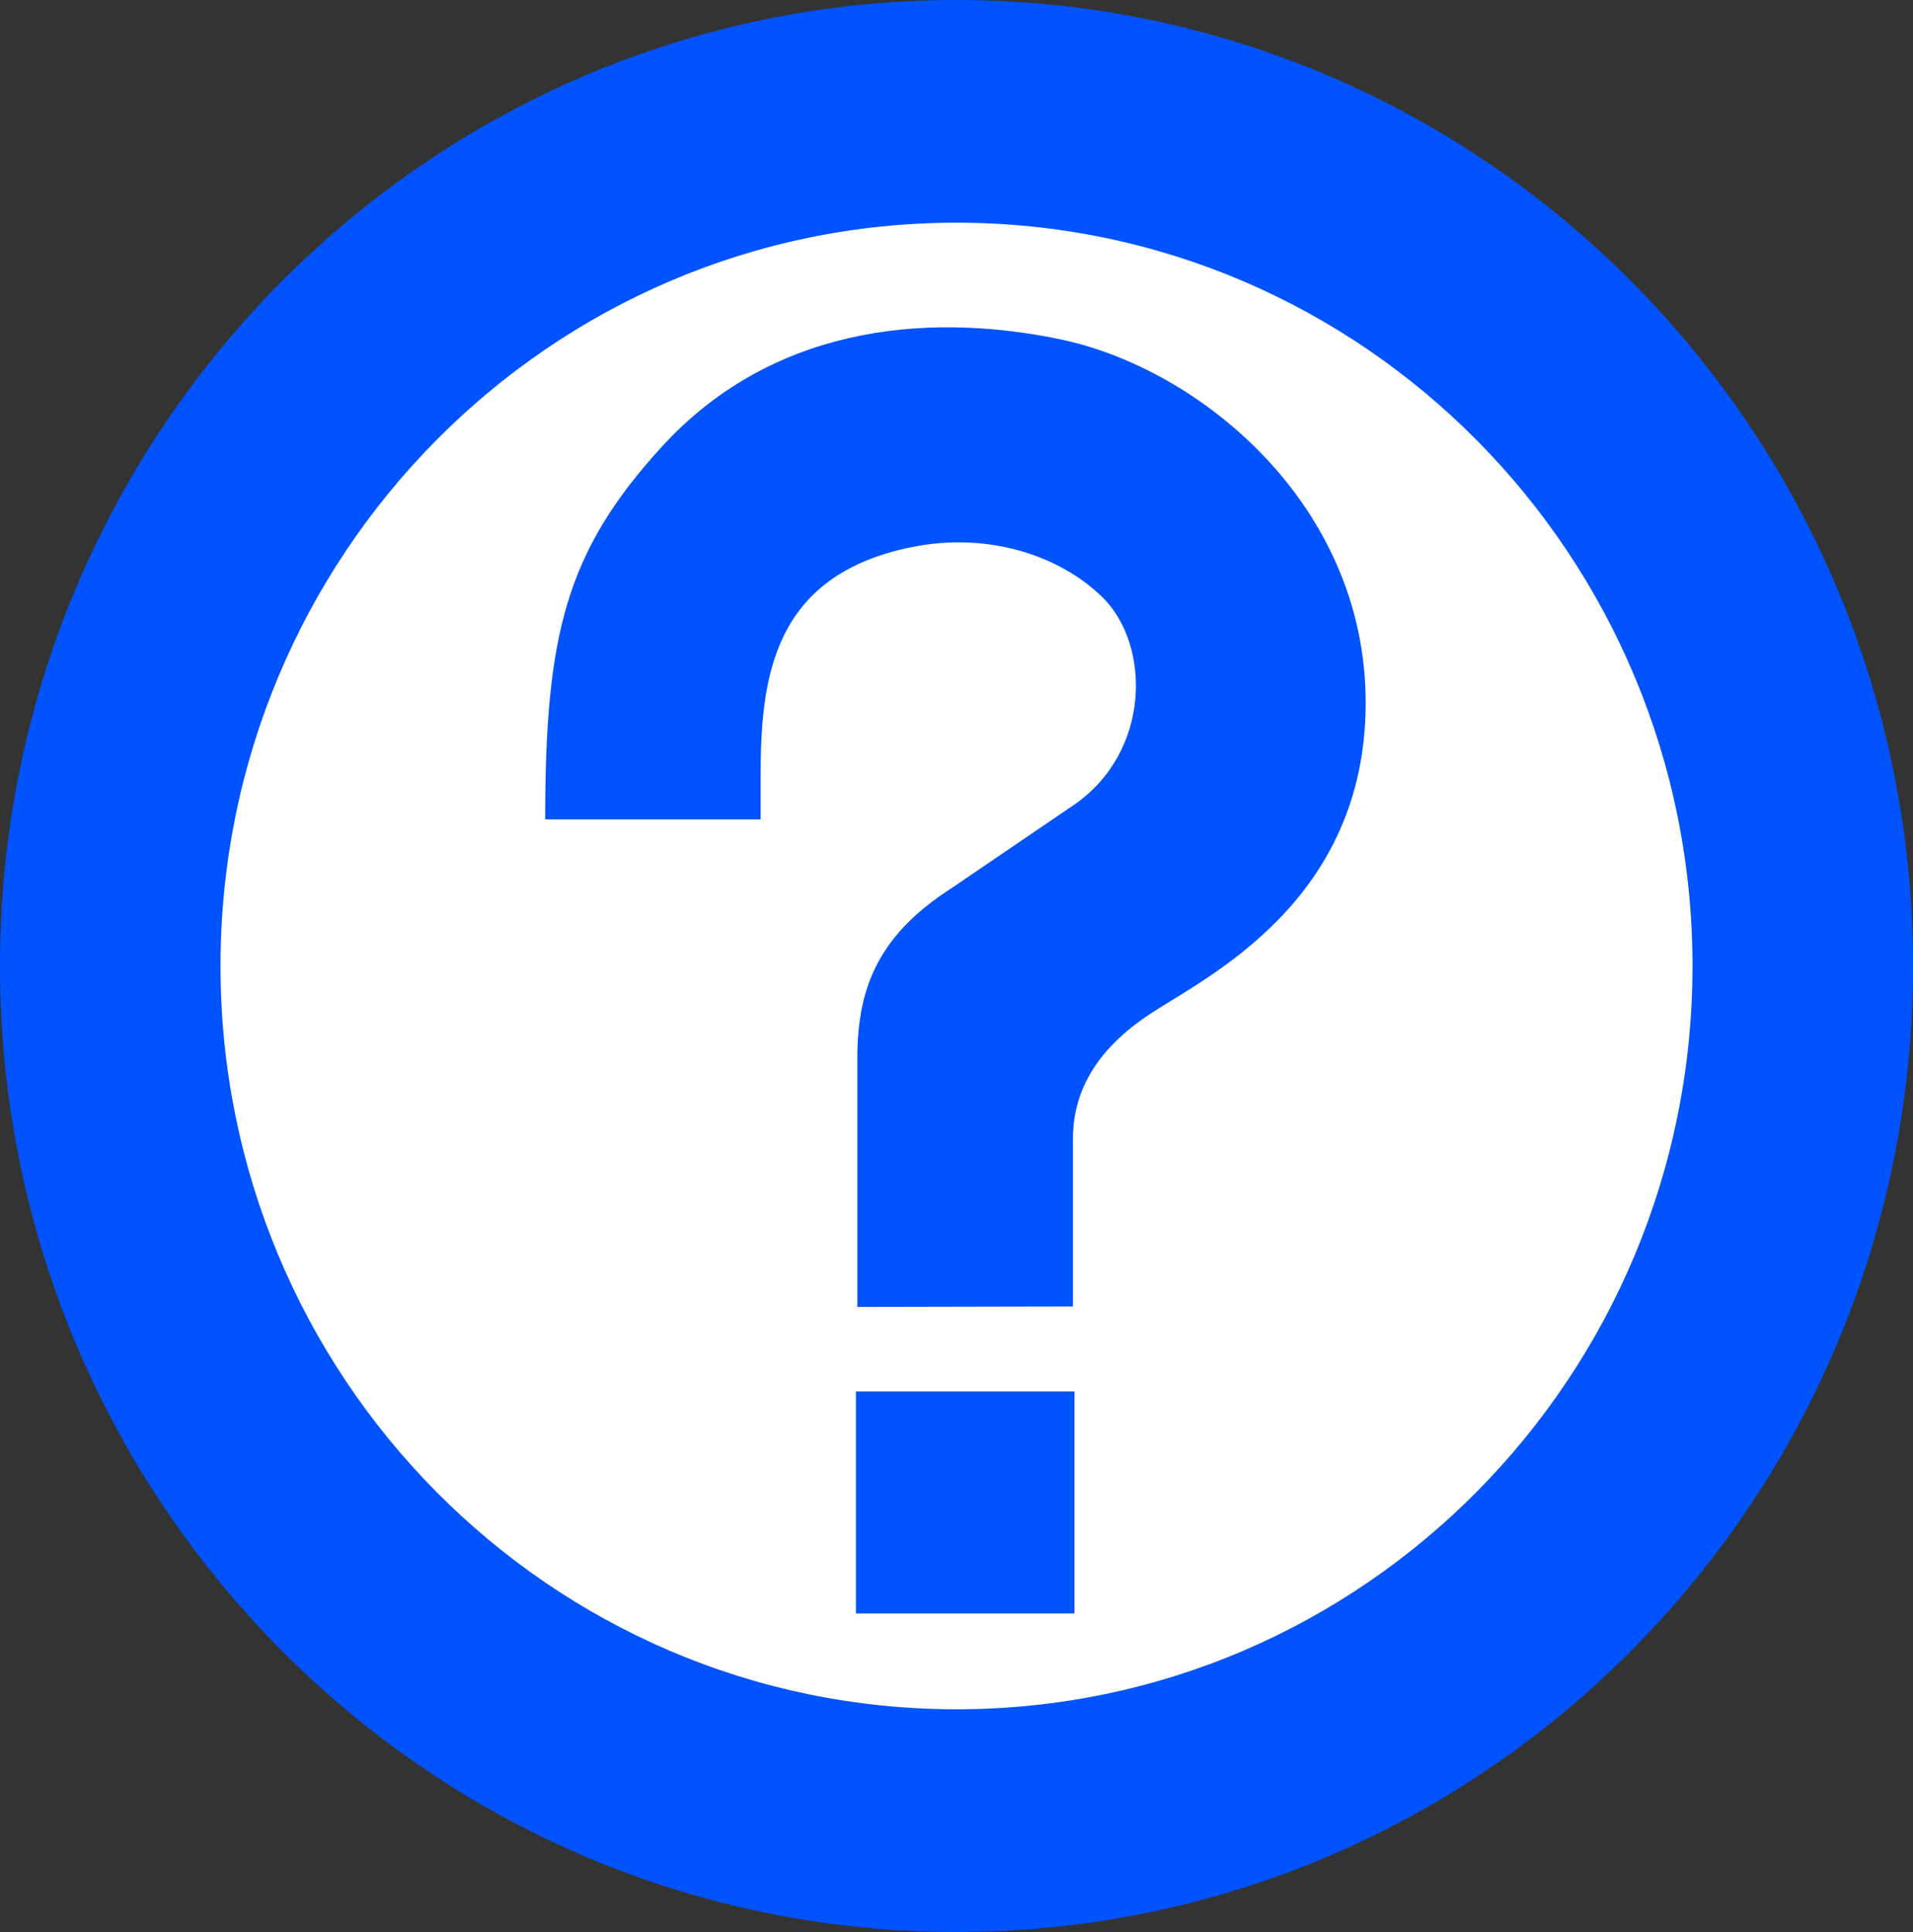<?xml version="1.0" encoding="UTF-8" standalone="no"?>
<svg
   xmlns:dc="http://purl.org/dc/elements/1.1/"
   xmlns:cc="http://creativecommons.org/ns#"
   xmlns:rdf="http://www.w3.org/1999/02/22-rdf-syntax-ns#"
   xmlns:svg="http://www.w3.org/2000/svg"
   xmlns="http://www.w3.org/2000/svg"
   xmlns:sodipodi="http://sodipodi.sourceforge.net/DTD/sodipodi-0.dtd"
   xmlns:inkscape="http://www.inkscape.org/namespaces/inkscape"
   height="443.88"
   id="svg1825"
   inkscape:version="0.92.0 r"
   sodipodi:docname="help.svg"
   sodipodi:version="0.32"
   width="439.488"
   inkscape:output_extension="org.inkscape.output.svg.inkscape"
   inkscape:export-filename="/home/user/Desktop/ff.png"
   inkscape:export-xdpi="40.54718"
   inkscape:export-ydpi="40.54718"
   version="1.1">
  <rect width="100%" height="100%" fill="#333333" stroke="none"/>
  <sodipodi:namedview
     bordercolor="#666666"
     borderopacity="1.0"
     id="base"
     inkscape:current-layer="g1835"
     inkscape:cx="10.020502"
     inkscape:cy="189.28413"
     inkscape:pageopacity="0.0"
     inkscape:pageshadow="2"
     inkscape:window-height="1003"
     inkscape:window-width="1920"
     inkscape:window-x="0"
     inkscape:window-y="0"
     inkscape:zoom="0.43415836"
     pagecolor="#ffffff"
     showgrid="false"
     inkscape:window-maximized="1" />
  <defs
     id="defs1827">
    <inkscape:perspective
       sodipodi:type="inkscape:persp3d"
       inkscape:vp_x="0 : 221.94 : 1"
       inkscape:vp_y="0 : 1000 : 0"
       inkscape:vp_z="439.48801 : 221.94 : 1"
       inkscape:persp3d-origin="219.744 : 147.96 : 1"
       id="perspective23" />
    <marker
       id="ArrowEnd"
       markerHeight="3"
       markerUnits="strokeWidth"
       markerWidth="4"
       orient="auto"
       refX="0"
       refY="5"
       viewBox="0 0 10 10">
      <path
         d="M 0 0 L 10 5 L 0 10 z"
         id="path1830" />
    </marker>
    <marker
       id="ArrowStart"
       markerHeight="3"
       markerUnits="strokeWidth"
       markerWidth="4"
       orient="auto"
       refX="10"
       refY="5"
       viewBox="0 0 10 10">
      <path
         d="M 10 0 L 0 5 L 10 10 z"
         id="path1833" />
    </marker>
  </defs>
  <g
     id="g1835">
    <g
       id="g1837"
       style="fill:#0053ff;fill-opacity:1">
      <path
         d="M 219.744 443.88C 341.103 443.88 439.488 344.51 439.488 221.94C 439.488 99.368 341.103 0 219.744 0C 98.387 0 0 99.368 0 221.94C 0 344.51 98.387 443.88 219.744 443.88z"
         id="path1839"
         style="stroke:none;fill:#0053ff;fill-opacity:1" />
      <path
         d="M 219.744 221.94"
         id="path1841"
         style="stroke:none;fill:#0053ff;fill-opacity:1" />
    </g>
    <g
       id="g1843">
      <path
         d="M 219.744 392.714C 313.128 392.714 388.83 316.255 388.83 221.94C 388.83 127.623 313.128 51.166 219.744 51.166C 126.362 51.166 50.659 127.623 50.659 221.94C 50.659 316.255 126.362 392.714 219.744 392.714z"
         id="path1845"
         style="stroke:none; fill:#ffffff" />
      <path
         d="M 219.744 221.94"
         id="path1847"
         style="stroke:none; fill:#ffffff" />
    </g>
    <g
       id="g1849"
       style="fill:#0053ff;fill-opacity:1">
      <path
         d="M 196.963 300.274L 246.494 300.172L 246.494 261.69C 246.494 251.252 251.36 241.39 264.38 232.849C 277.399 224.312 313.744 206.988 313.744 161.44C 313.744 115.89 275.577 84.582 243.494 77.94C 211.416 71.298 176.659 75.668 151.994 102.69C 129.907 126.887 125.253 146.027 125.253 188.255L 174.744 188.255L 174.744 178.44C 174.744 155.939 177.347 132.186 209.494 125.69C 227.04 122.144 243.488 127.648 253.244 137.19C 264.404 148.102 264.494 172.69 246.711 184.933L 218.815 203.912C 202.543 214.35 196.963 225.971 196.963 243.051L 196.963 300.274z"
         id="path1851"
         style="stroke:none;fill:#0053ff;fill-opacity:1" />
      <g
         id="g1853"
         style="fill:#0053ff;fill-opacity:1">
        <path
           d="M 196.638 370.692L 196.638 319.687L 246.85 319.687L 246.85 370.692L 196.638 370.692z"
           id="path1855"
           style="stroke:none;fill:#0053ff;fill-opacity:1" />
        <path
           d="M 221.744 345.19"
           id="path1857"
           style="stroke:none;fill:#0053ff;fill-opacity:1" />
      </g>
    </g>
  </g>
</svg>
